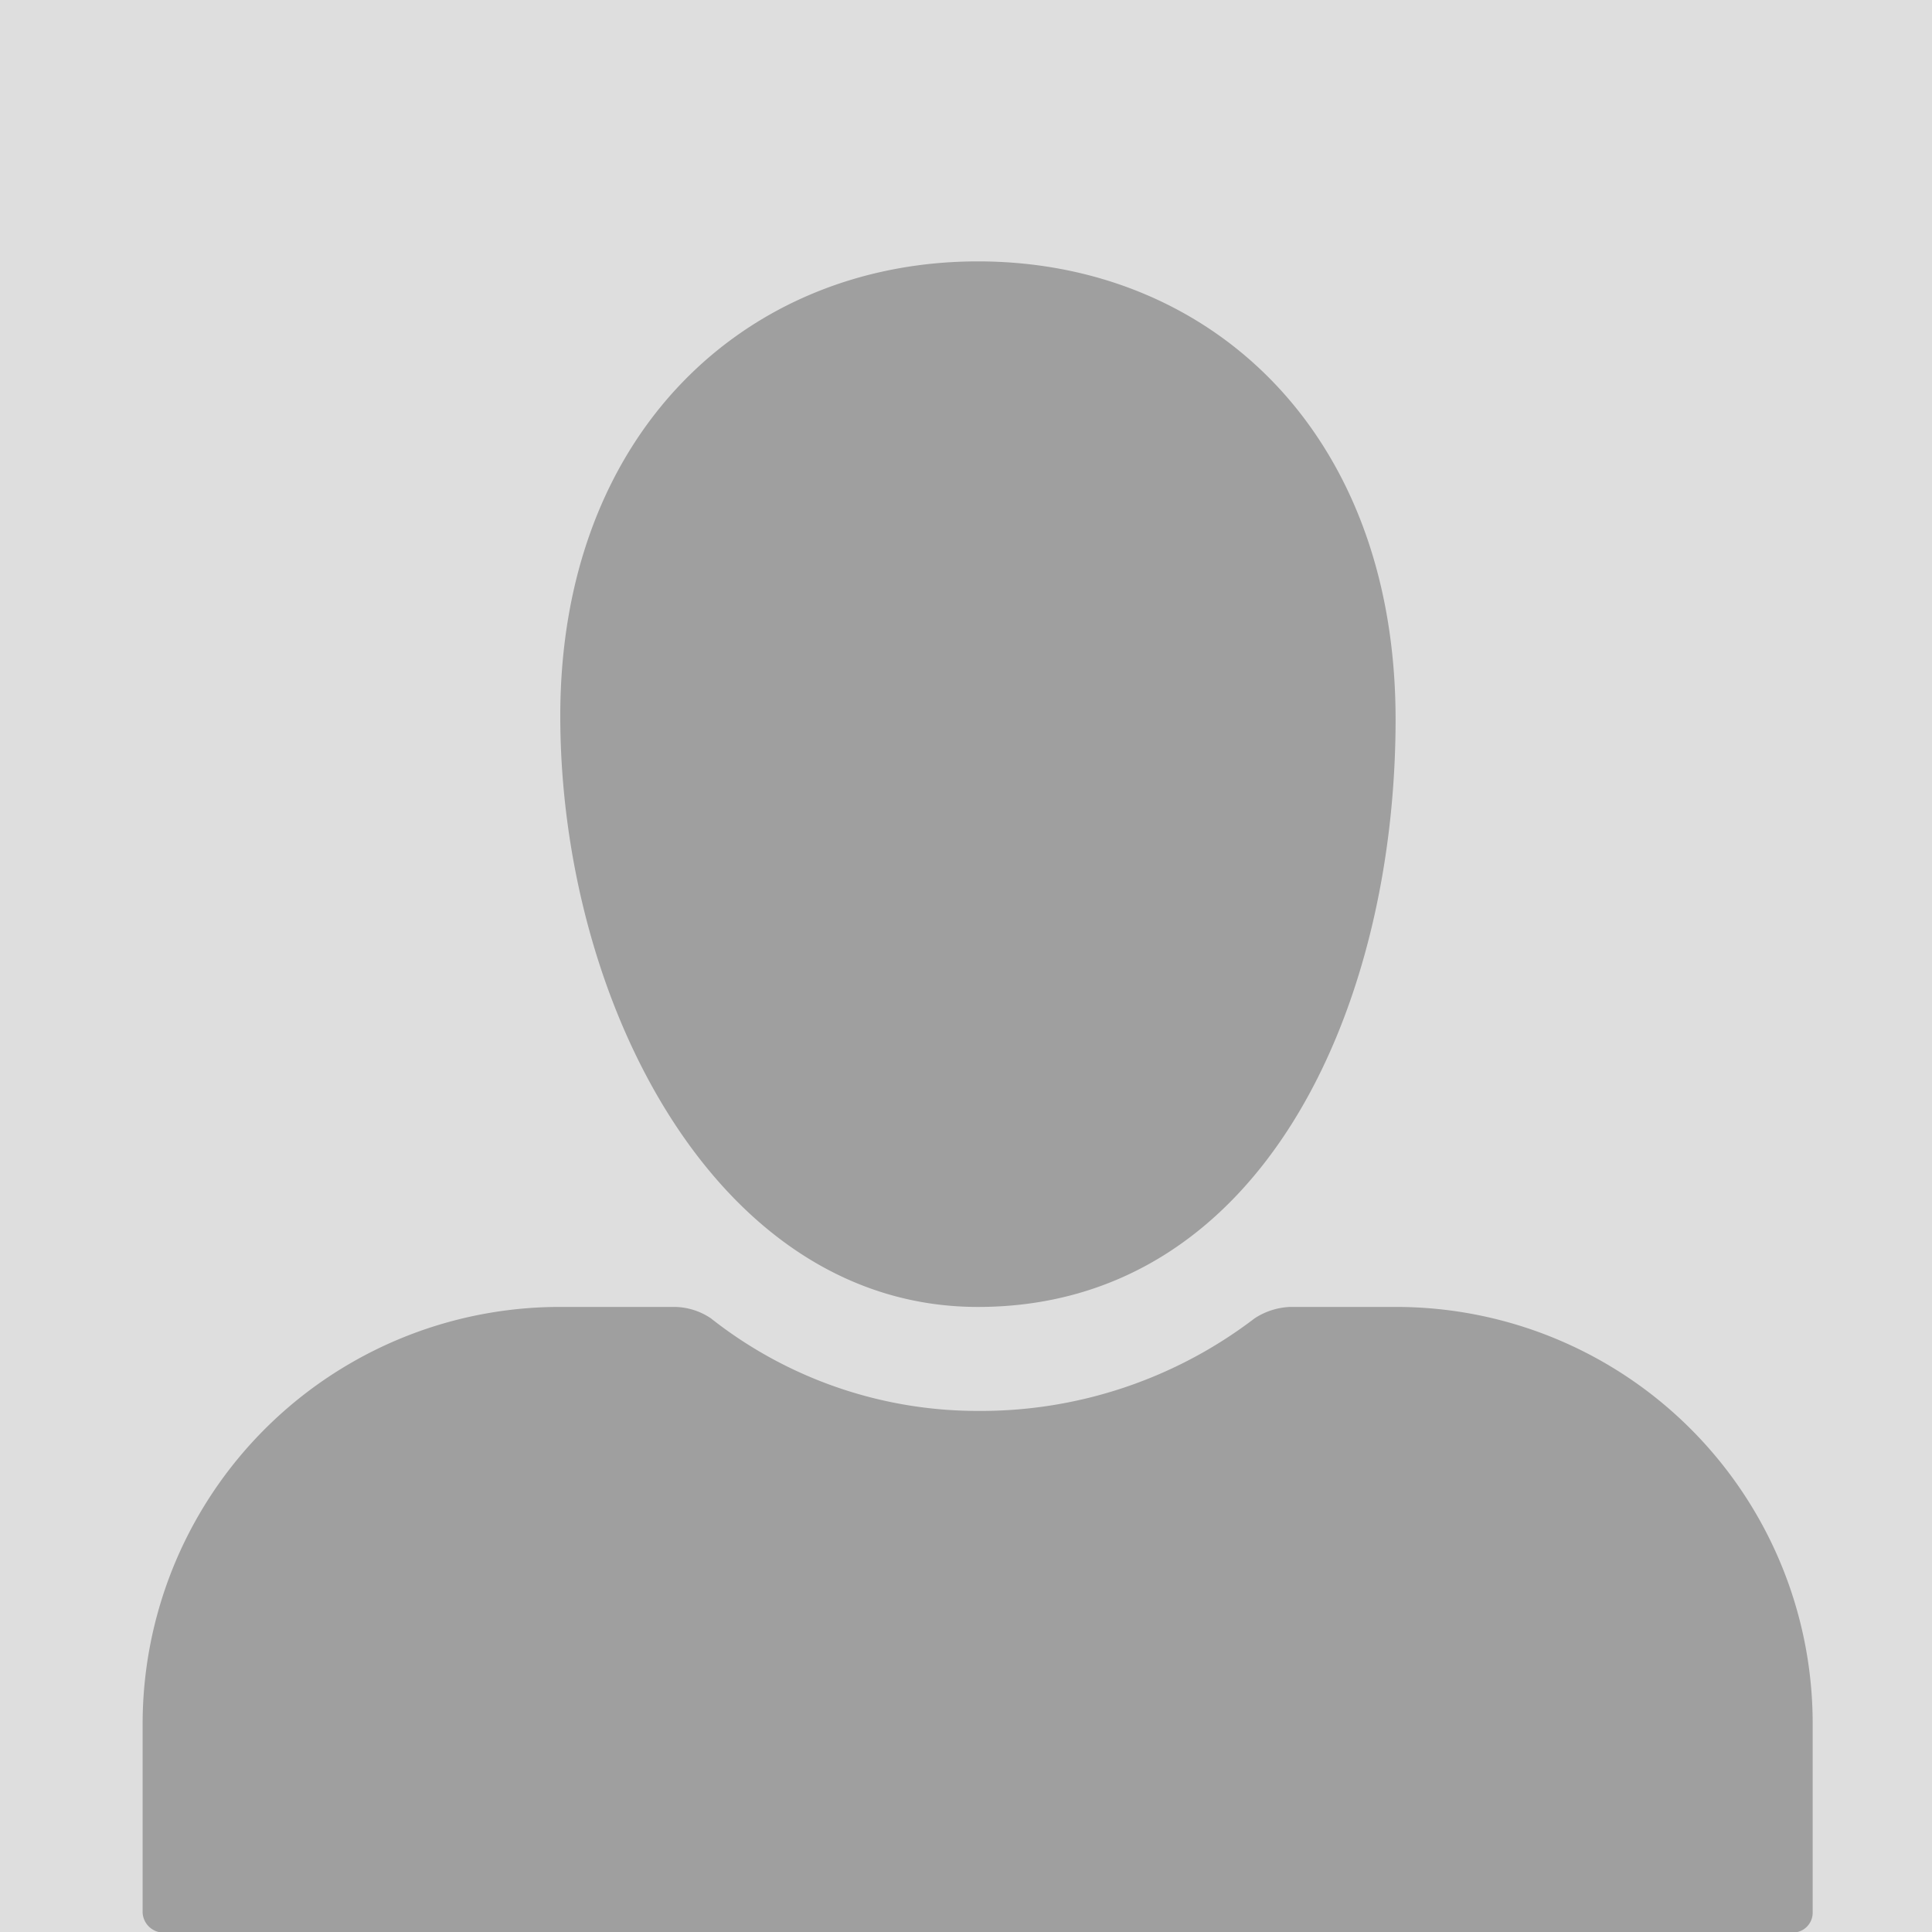<svg id="Layer_1" data-name="Layer 1" xmlns="http://www.w3.org/2000/svg" xmlns:xlink="http://www.w3.org/1999/xlink" viewBox="0 0 34 34">
  <defs>
    <clipPath id="clip-path">
      <rect width="34" height="34" fill="none"/>
    </clipPath>
  </defs>
  <g clip-path="url(#clip-path)">
    <g id="Author_Photo" data-name="Author Photo">
      <rect id="Rectangle_376" data-name="Rectangle 376" width="34" height="34" fill="#dedede"/>
      <path id="Path_133" data-name="Path 133" d="M17.21,4.6c-4.06,0-7.35,3-7.35,8S12.6,23,17.21,23c5,0,7.35-5.26,7.35-10.34S21.27,4.6,17.21,4.6ZM9.86,23a7.34,7.34,0,0,0-7.35,7.33h0v3.33a.37.37,0,0,0,.35.35h28.7a.35.35,0,0,0,.34-.35V30.32A7.33,7.33,0,0,0,24.57,23s0,0,0,0H22.7a1.23,1.23,0,0,0-.62.2,7.94,7.94,0,0,1-4.87,1.63,7.58,7.58,0,0,1-4.7-1.63,1.17,1.17,0,0,0-.62-.2Z" fill="#9f9f9f"/>
    </g>
  </g>
</svg>
